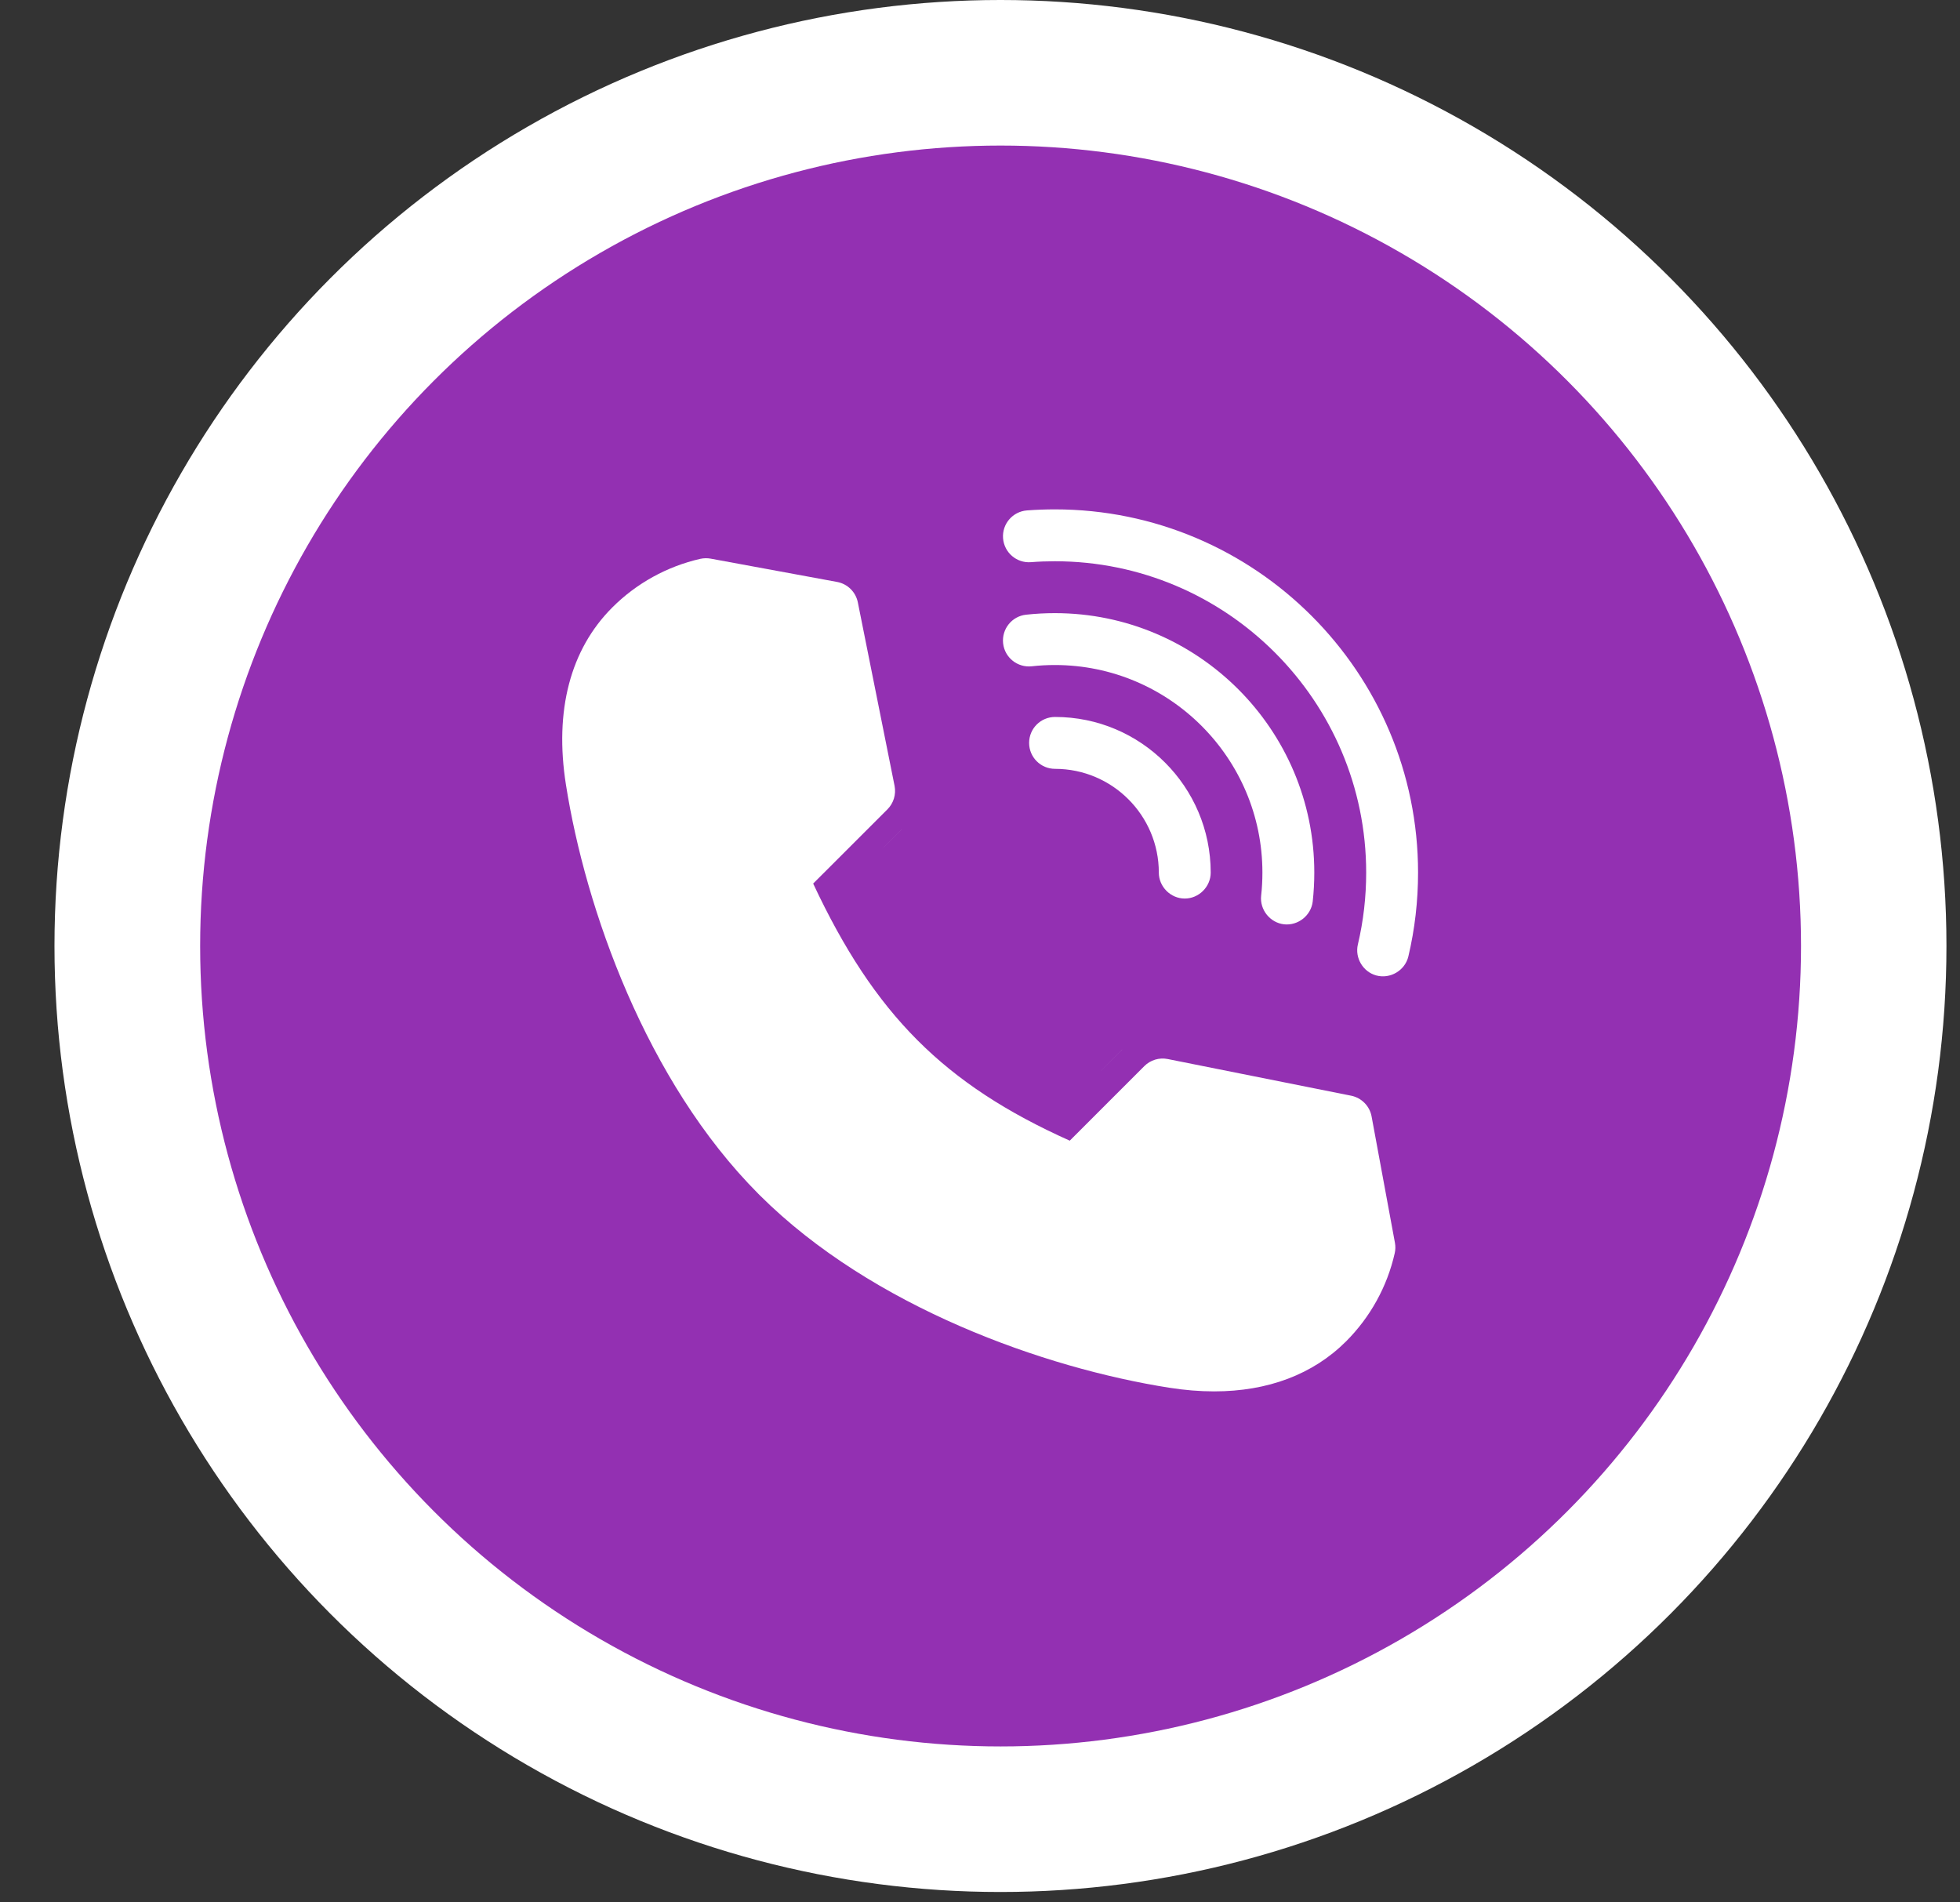 <svg width="34" height="33" viewBox="0 0 34 33" fill="none" xmlns="http://www.w3.org/2000/svg">
<rect x="0" y="0" width="34" height="33" fill="#333333" stroke="none"/>
<circle cx="17.355" cy="16.41" r="16.41" fill="white"/>
<circle cx="17.357" cy="16.41" r="13.885" fill="#9330B2"/>
<path d="M15.265 14.764L15.642 14.386L15.643 14.386L15.265 14.764L15.265 14.764Z" fill="#E5E5E5"/>
<path d="M19.464 18.208L19.083 18.59L19.083 18.59L19.464 18.209L19.464 18.208Z" fill="#E5E5E5"/>
<path d="M24.198 21.559L23.793 19.367C23.76 19.186 23.619 19.044 23.439 19.007L20.257 18.371C20.109 18.341 19.956 18.388 19.85 18.494L18.557 19.787C16.379 18.811 15.17 17.599 14.106 15.327L15.395 14.039C15.501 13.932 15.547 13.78 15.518 13.632L14.881 10.45C14.845 10.269 14.703 10.129 14.522 10.095L12.33 9.691C12.27 9.68 12.208 9.681 12.148 9.694C11.57 9.826 11.041 10.118 10.621 10.538C9.893 11.266 9.615 12.328 9.817 13.61C10.155 15.761 11.21 18.756 13.155 20.709L13.181 20.735C15.133 22.679 18.127 23.733 20.279 24.072C20.55 24.115 20.812 24.136 21.062 24.136C21.995 24.136 22.777 23.841 23.351 23.268C23.771 22.847 24.063 22.319 24.194 21.74C24.208 21.681 24.209 21.619 24.198 21.559Z" fill="white"/>
<path d="M18.302 12.437C18.053 12.437 17.852 12.638 17.852 12.887C17.852 13.135 18.053 13.337 18.302 13.337C19.294 13.337 20.102 14.144 20.102 15.137C20.102 15.382 20.307 15.587 20.552 15.587C20.797 15.587 21.002 15.382 21.002 15.137C21.002 13.648 19.791 12.437 18.302 12.437Z" fill="white"/>
<path d="M18.299 10.636C18.132 10.636 17.964 10.645 17.799 10.663C17.552 10.69 17.374 10.913 17.401 11.16C17.428 11.407 17.651 11.585 17.898 11.558C18.03 11.543 18.165 11.536 18.299 11.536C20.284 11.536 21.899 13.151 21.899 15.136C21.899 15.27 21.892 15.405 21.877 15.537C21.85 15.78 22.031 16.007 22.275 16.034C22.519 16.06 22.745 15.879 22.772 15.636C22.79 15.471 22.799 15.303 22.799 15.136C22.799 12.655 20.78 10.636 18.299 10.636Z" fill="white"/>
<path d="M18.299 8.836C18.138 8.836 17.975 8.842 17.815 8.854C17.567 8.873 17.381 9.089 17.4 9.337C17.419 9.585 17.635 9.771 17.883 9.752C18.02 9.741 18.16 9.736 18.299 9.736C21.277 9.736 23.699 12.159 23.699 15.137C23.699 15.558 23.651 15.978 23.555 16.383C23.5 16.616 23.643 16.858 23.874 16.921C24.116 16.987 24.373 16.835 24.431 16.59C24.543 16.117 24.599 15.628 24.599 15.137C24.599 11.662 21.773 8.836 18.299 8.836Z" fill="white"/>
</svg>
